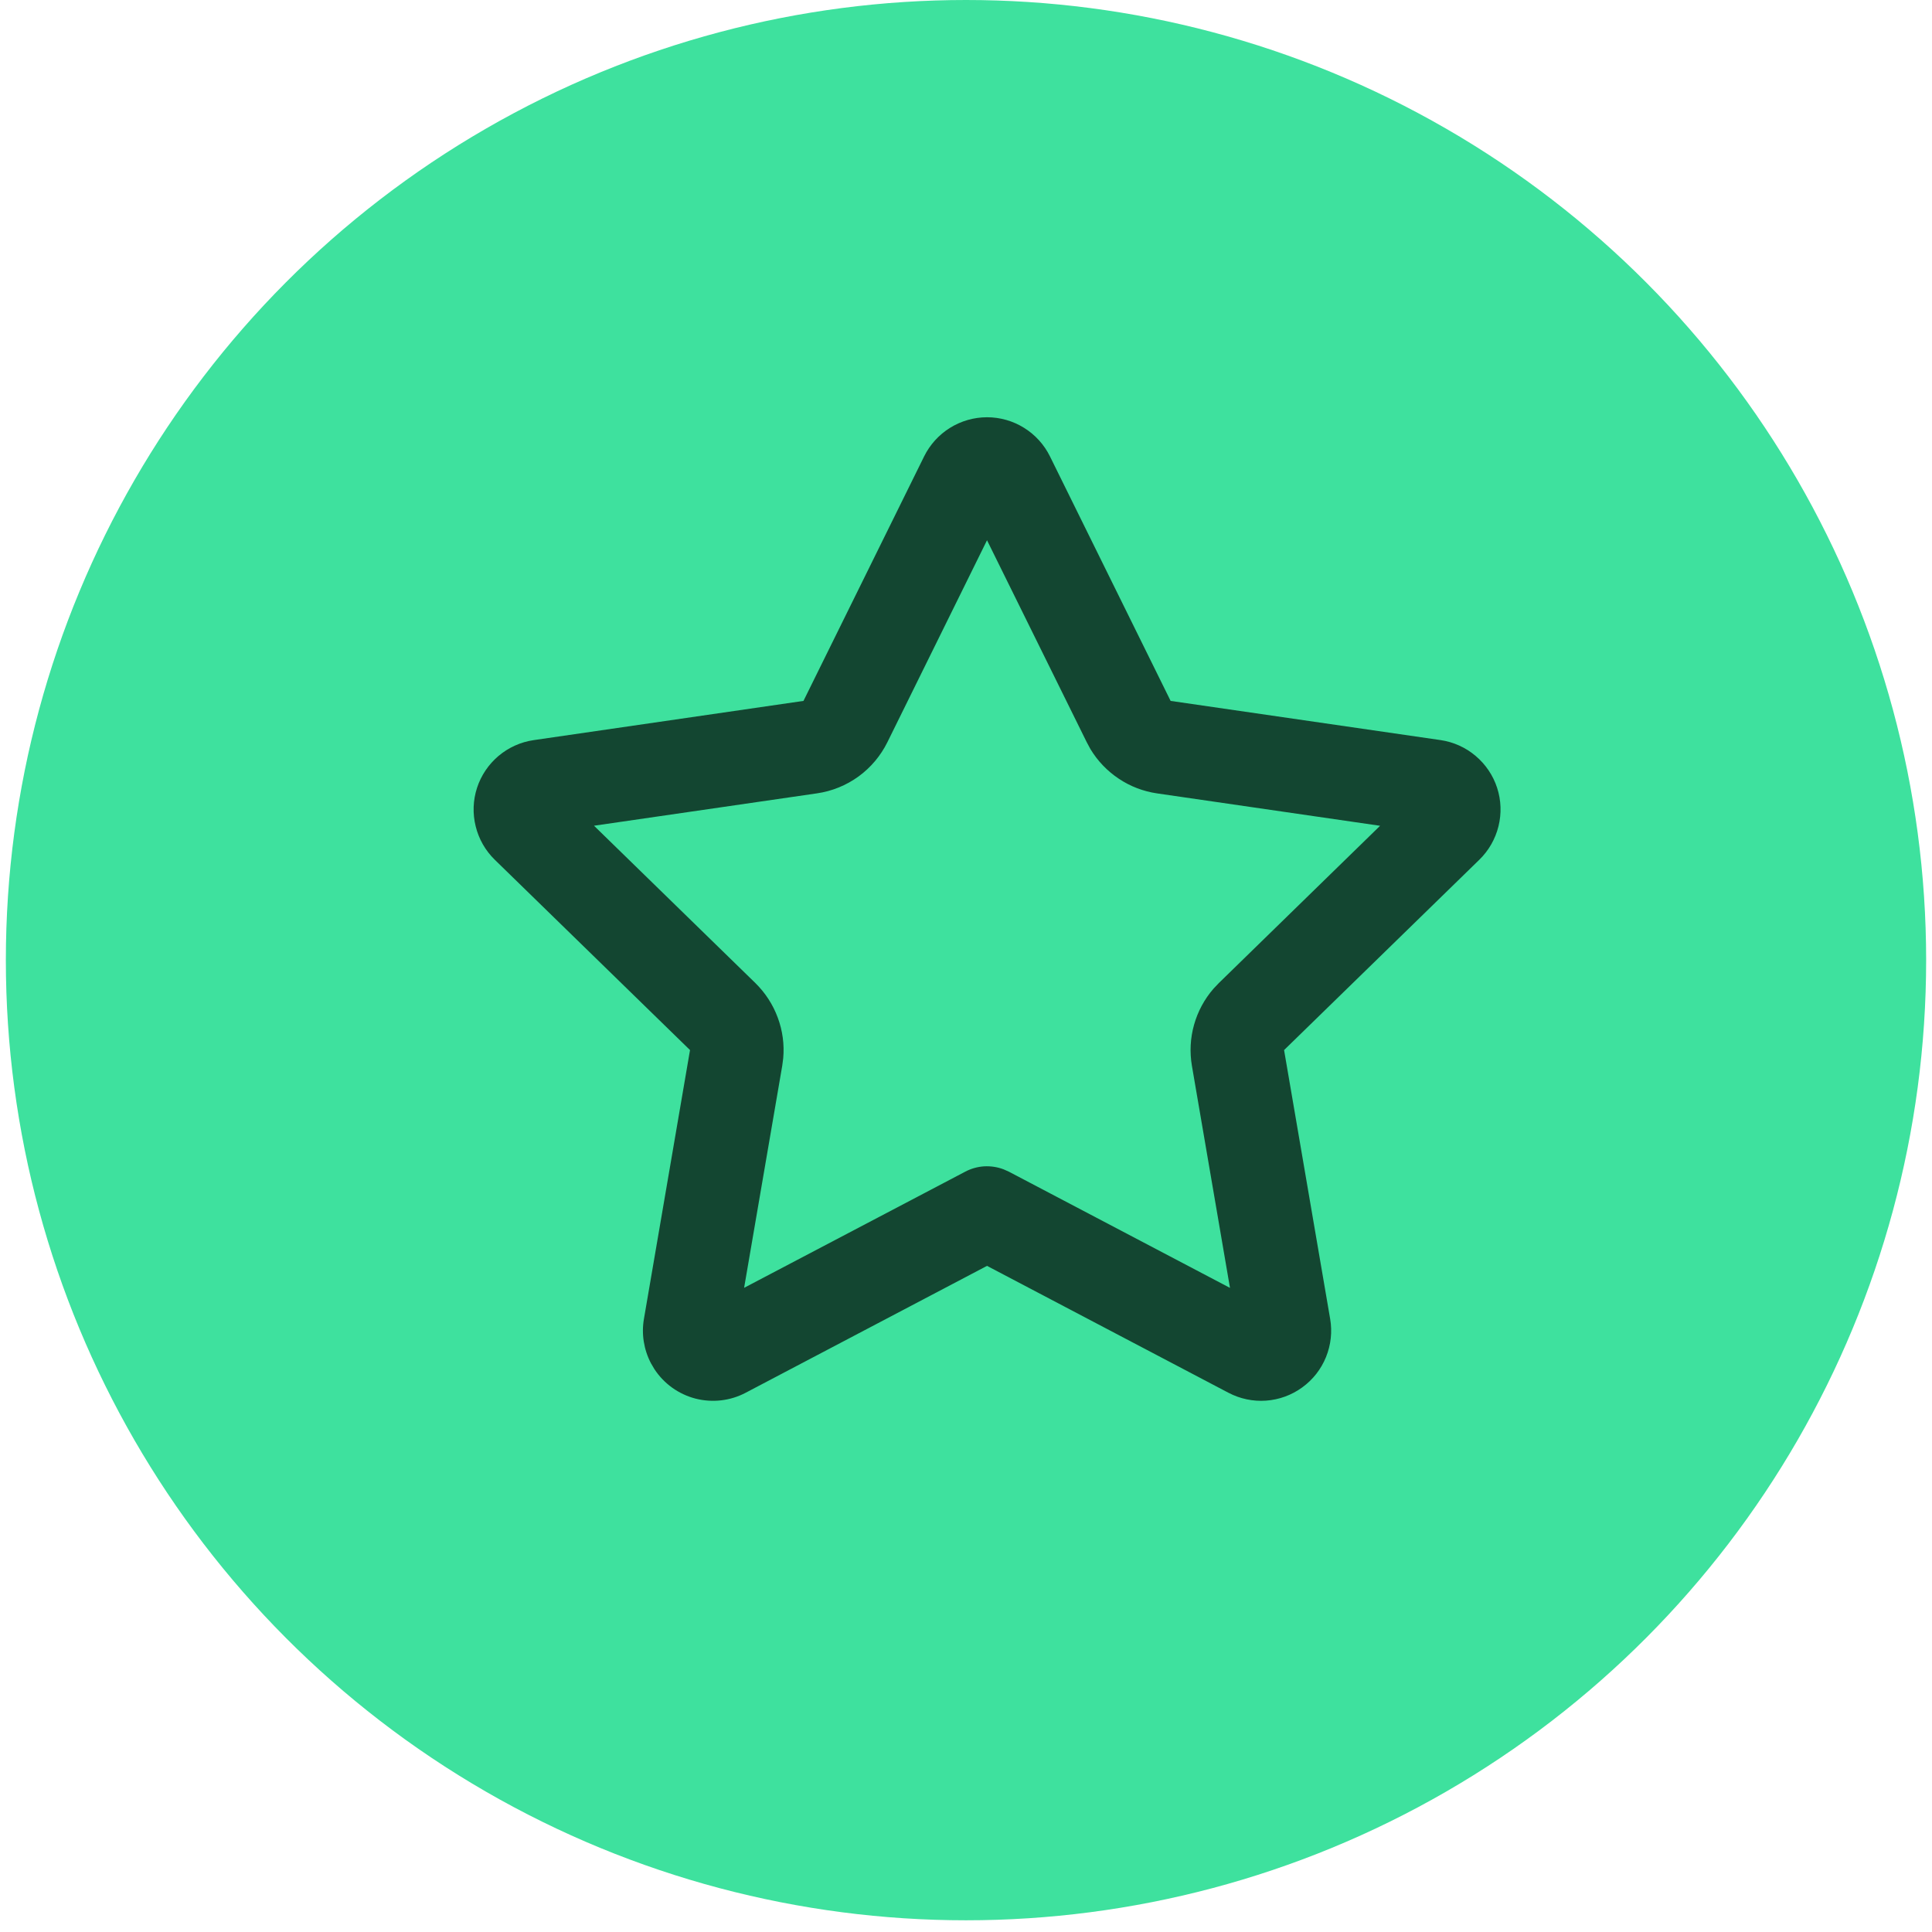 <svg width="33" height="33" viewBox="0 0 33 33" fill="none" xmlns="http://www.w3.org/2000/svg">
<circle cx="16.5" cy="16.4" r="16.4" fill="#3EE19E"/>
<path d="M15.785 7.795L13.724 11.972L9.115 12.642C8.894 12.674 8.686 12.768 8.515 12.912C8.345 13.056 8.217 13.245 8.148 13.457C8.079 13.67 8.071 13.897 8.125 14.114C8.178 14.331 8.291 14.529 8.451 14.685L11.786 17.936L10.999 22.527C10.954 22.786 10.997 23.053 11.119 23.286L11.178 23.386C11.341 23.635 11.591 23.814 11.879 23.889C12.168 23.963 12.474 23.928 12.737 23.789L16.859 21.622L20.982 23.789C21.18 23.893 21.402 23.94 21.625 23.924C21.848 23.908 22.062 23.83 22.243 23.698C22.424 23.567 22.565 23.388 22.649 23.18C22.733 22.973 22.758 22.747 22.72 22.527L21.933 17.936L25.268 14.685C25.428 14.529 25.541 14.332 25.595 14.114C25.649 13.897 25.641 13.669 25.572 13.457C25.503 13.244 25.375 13.055 25.204 12.911C25.033 12.766 24.825 12.673 24.604 12.641L19.995 11.972L17.934 7.795C17.835 7.595 17.682 7.426 17.492 7.308C17.303 7.19 17.083 7.127 16.86 7.127C16.636 7.127 16.417 7.19 16.227 7.308C16.037 7.426 15.884 7.595 15.785 7.795ZM16.859 9.228L18.563 12.679L18.625 12.794C18.747 12.997 18.913 13.17 19.11 13.301C19.307 13.433 19.531 13.518 19.765 13.552L23.573 14.105L20.818 16.792L20.728 16.887C20.572 17.066 20.459 17.277 20.395 17.505C20.331 17.733 20.319 17.972 20.359 18.206L21.009 21.998L17.232 20.013L17.142 19.973C17.036 19.933 16.923 19.916 16.81 19.922C16.698 19.929 16.587 19.96 16.487 20.013L12.71 21.997L13.361 18.205L13.378 18.075C13.399 17.839 13.367 17.602 13.284 17.38C13.202 17.158 13.071 16.957 12.902 16.791L10.146 14.104L13.955 13.551C14.211 13.514 14.454 13.415 14.664 13.263C14.873 13.111 15.042 12.91 15.157 12.678L16.859 9.228Z" fill="#134631"/>
</svg>
